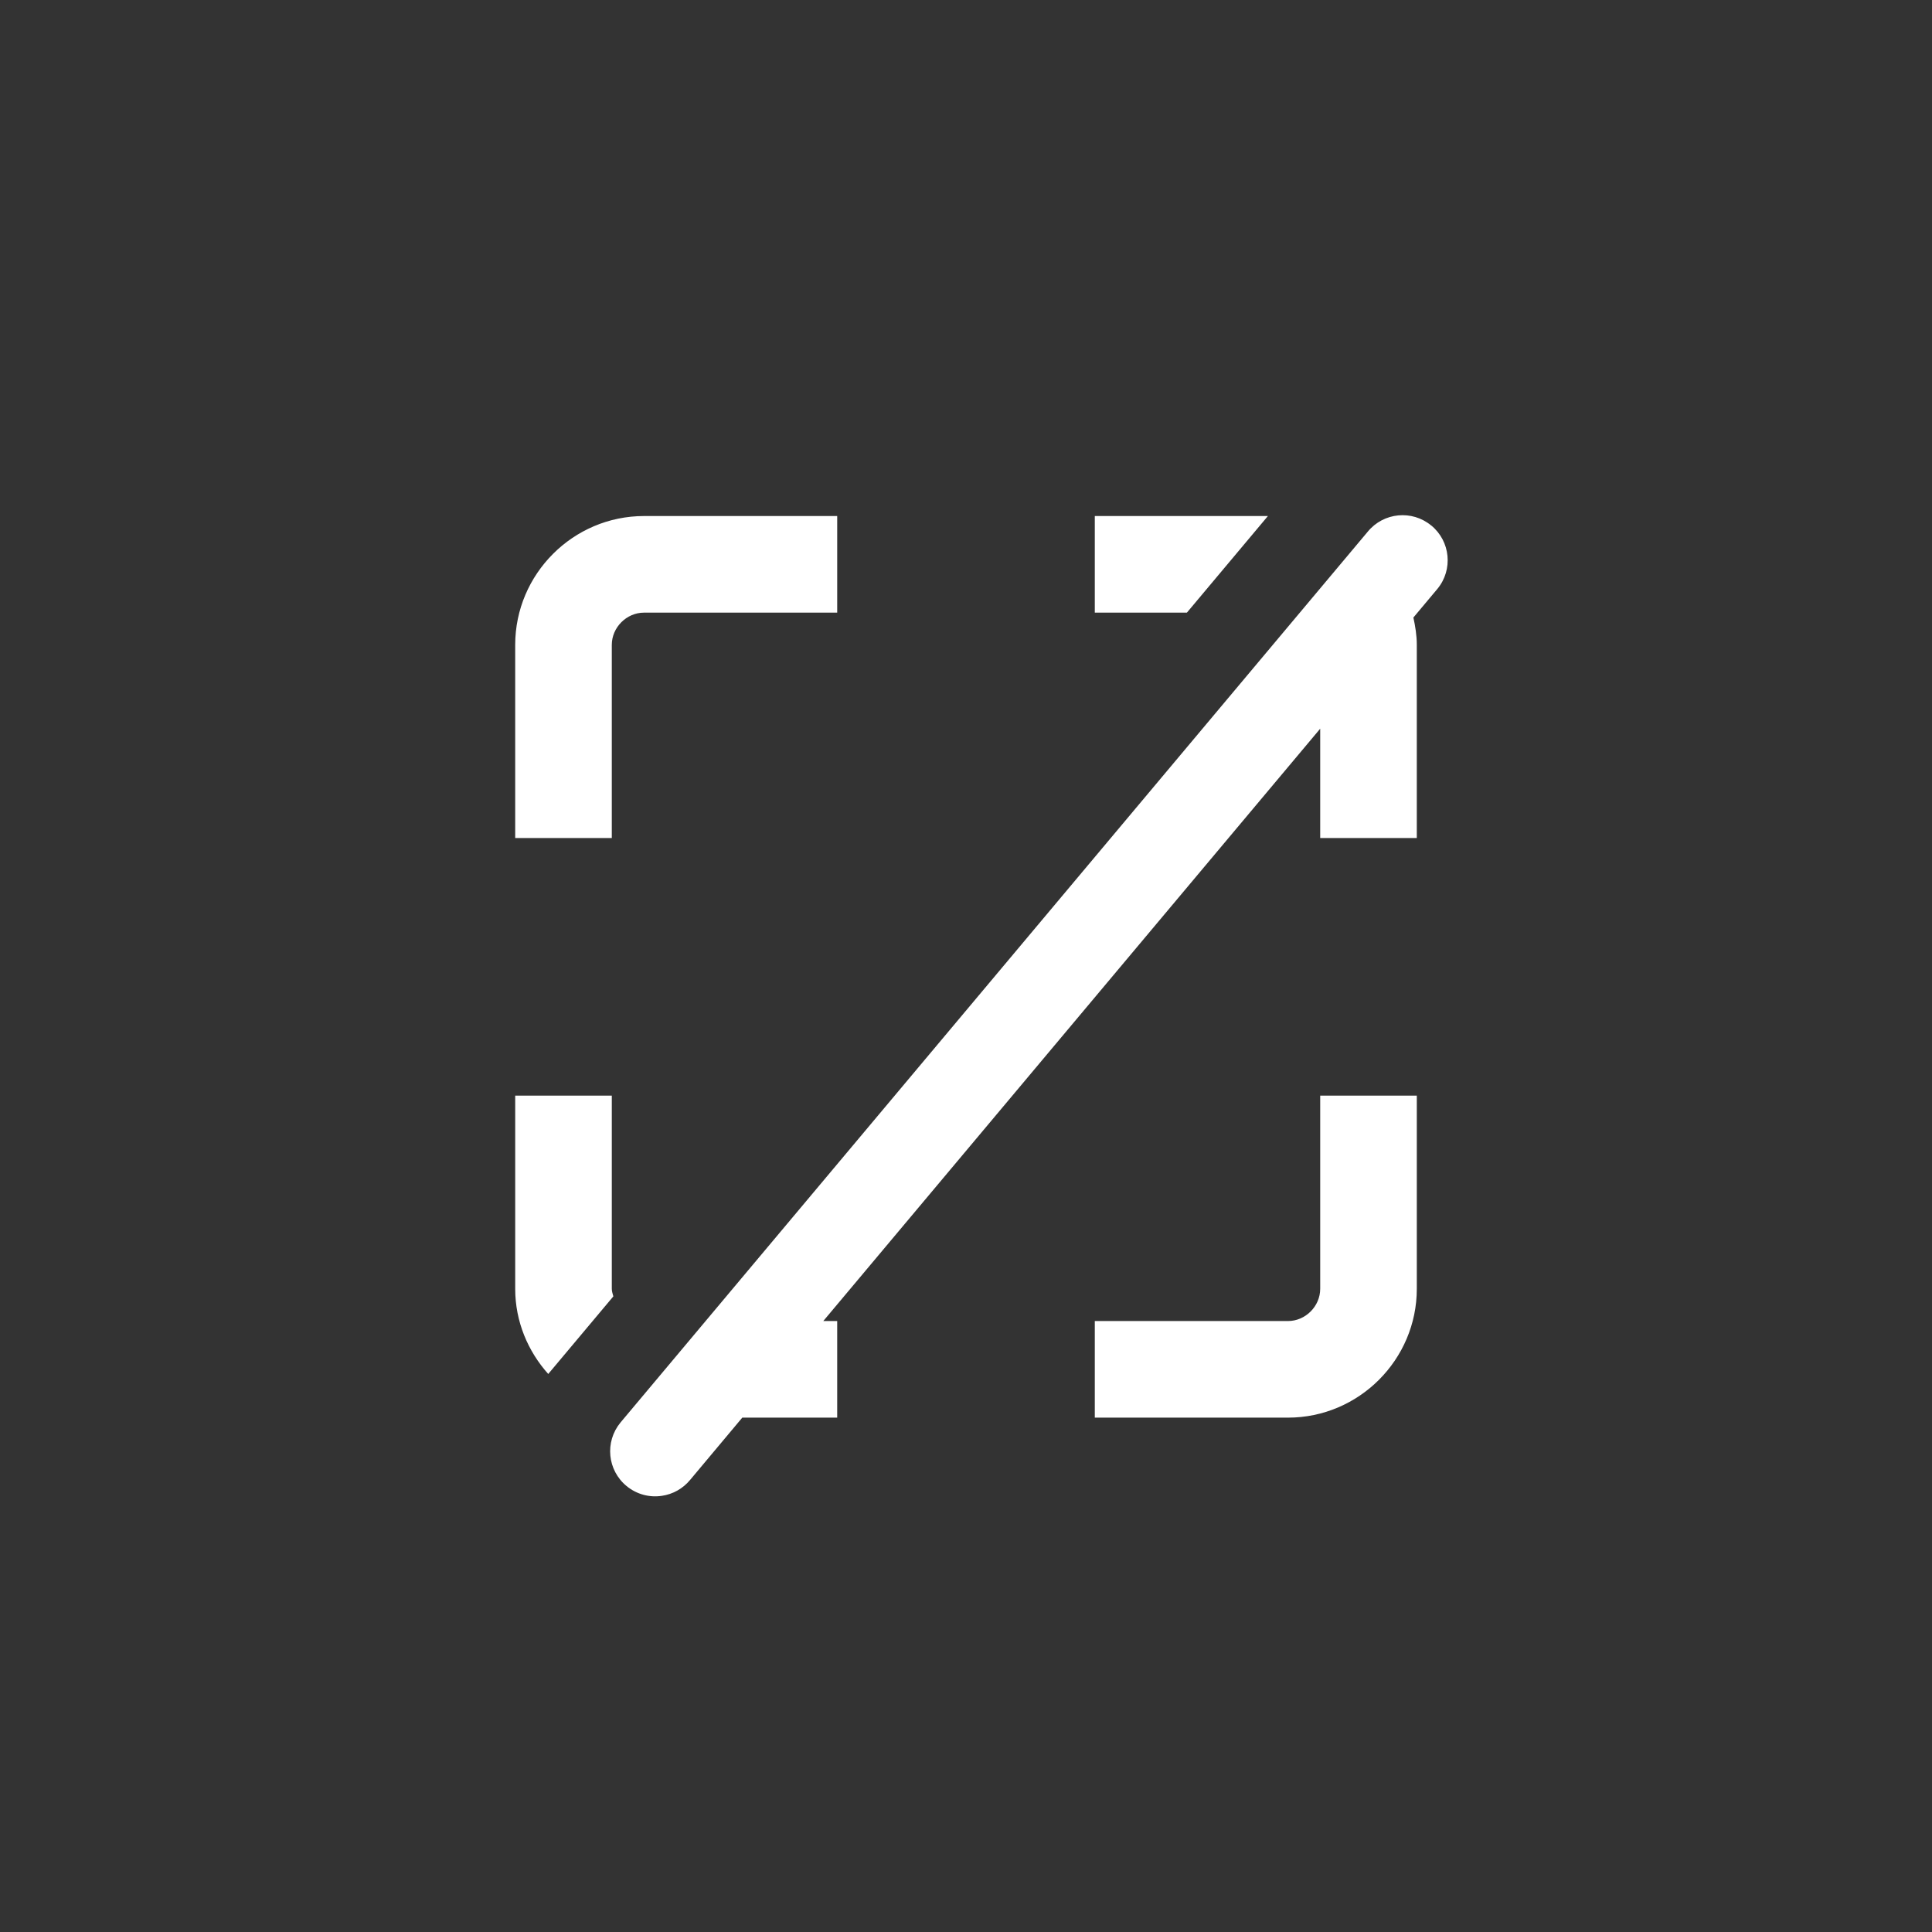 <svg xmlns="http://www.w3.org/2000/svg" width="30" height="30" viewBox="0 0 30 30">
    <rect x="0" y="0" width="30" height="30" fill="#333333" stroke="none"/>
    <g fill="none" fill-rule="evenodd">
        <g fill="#FFF">
            <g>
                <g>
                    <path d="M14.224.16c-.299-.247-.74-.203-.985.095L1.634 14.09c-.246.3-.203.74.096.986.16.131.36.18.548.151.166-.024.323-.108.438-.247l.81-.967H5v-1.5h-.216L12.5 3.315v1.698H14v-3c0-.146-.023-.286-.053-.424l.373-.445c.246-.298.203-.74-.096-.985M1.5 2.013c0-.27.229-.5.5-.5h3v-1.5H2c-1.1 0-2 .9-2 2v3h1.5v-3zM1.5 12.013v-3H0v3c0 .508.198.97.513 1.322l1.011-1.205c-.01-.039-.024-.076-.024-.117M11.688.013L9 .013 9 1.513 10.43 1.513zM12.5 12.013c0 .271-.229.5-.5.5H9v1.5h3c1.1 0 2-.9 2-2v-3h-1.5v3z" transform="translate(-377 -276) translate(377 276) translate(8 8)"/>
                </g>
            </g>
        </g>
    </g>
</svg>
